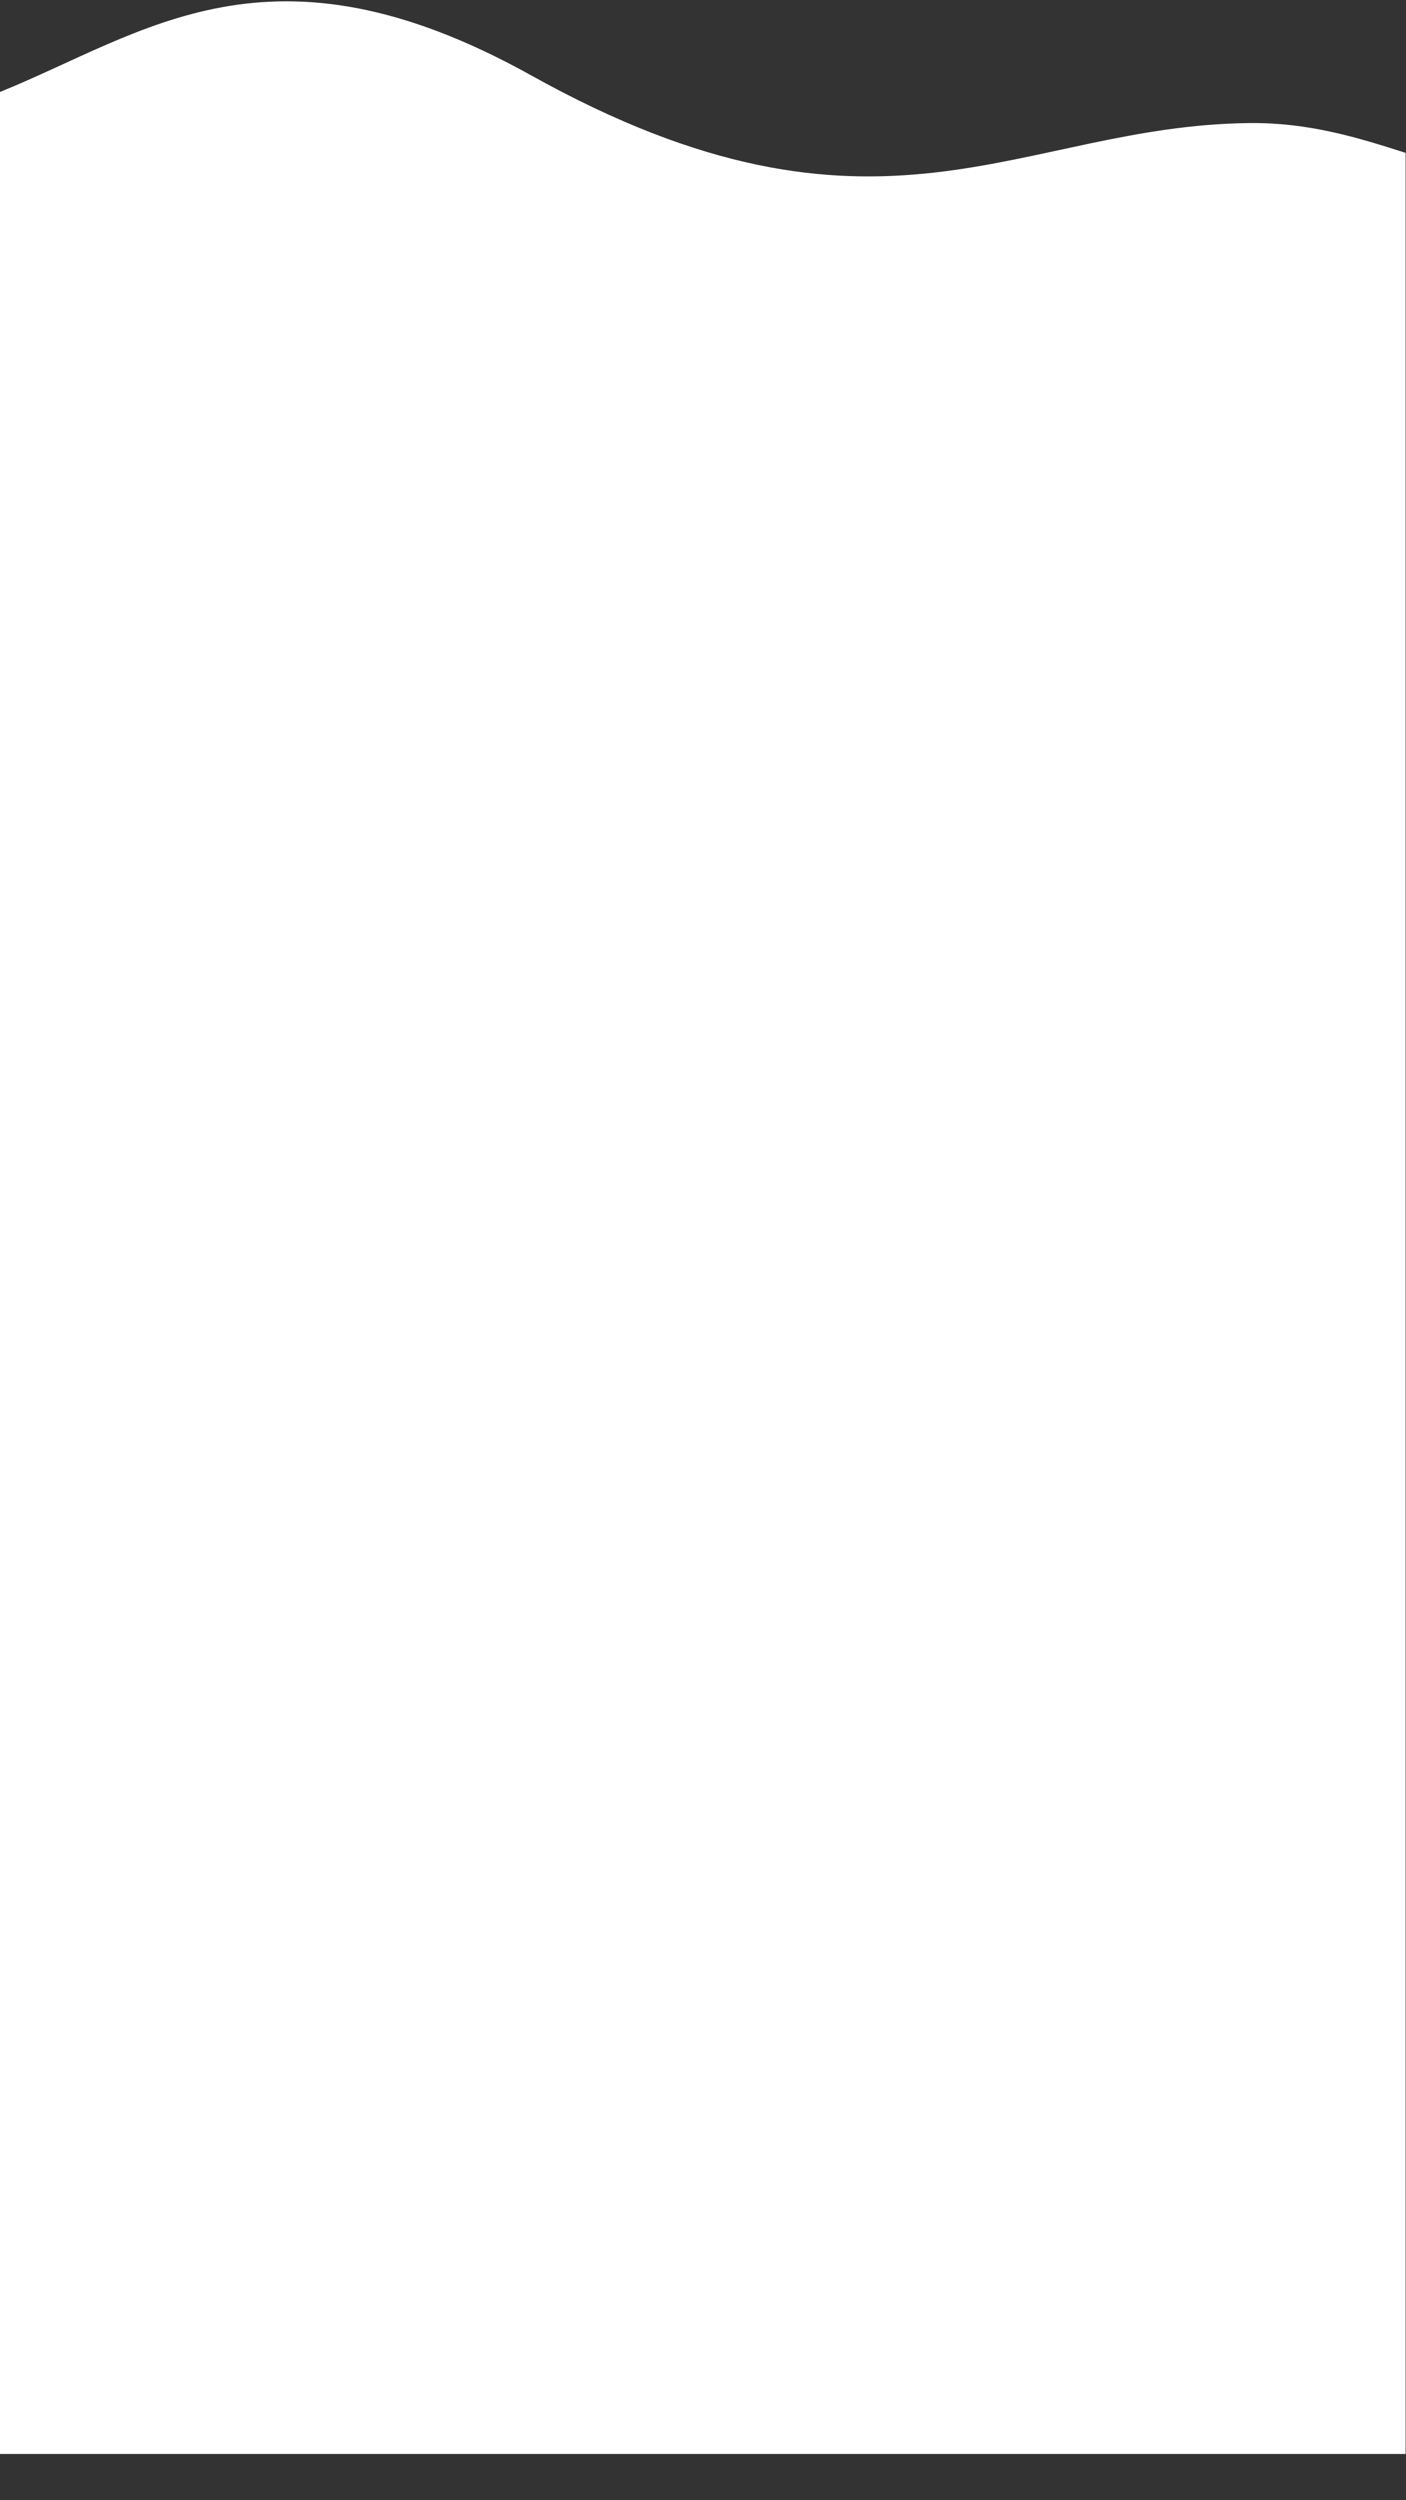 <?xml version="1.0" encoding="utf-8"?>
<!-- Generator: Adobe Illustrator 23.0.2, SVG Export Plug-In . SVG Version: 6.00 Build 0)  -->
<svg version="1.1" id="Layer_1" xmlns="http://www.w3.org/2000/svg" xmlns:xlink="http://www.w3.org/1999/xlink" x="0px" y="0px"
	 viewBox="0 0 1080 1920" style="enable-background:new 0 0 1080 1920;" xml:space="preserve">
<rect x="0" y="0" width="1080" height="1920" fill="#333333" stroke="none"/>
<style type="text/css">
	.st0{fill-rule:evenodd;clip-rule:evenodd;fill:#FFFFFF;}
</style>
<path class="st0" d="M1079.7,117.39v203.09h-0.01v1564h-1080v-1564h0.01V70.75C111.61,25.46,207.66-53.7,408.26,58.02
	c266.48,148.4,373.6,38.24,551.8,36.48C1005.66,94.05,1043.23,105.73,1079.7,117.39z"/>
</svg>
